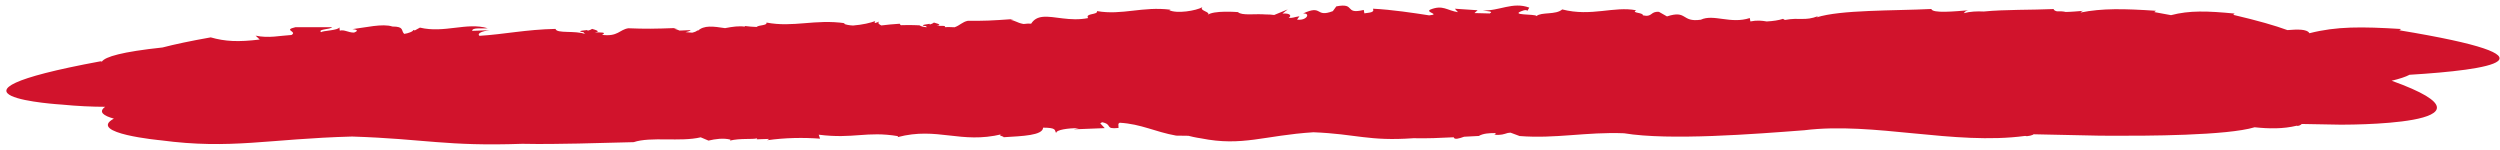 <svg width="351" height="21" viewBox="0 0 351 21" fill="none" xmlns="http://www.w3.org/2000/svg">
<path d="M336.867 4.252L337.115 4.07C331.557 3.73 328.06 3.694 324.244 4.665C323.899 4.056 322.527 4.114 321.153 4.227C319.47 3.604 317.002 2.894 313.55 2.083L313.737 1.904C309.929 1.535 307.405 1.447 304.812 2.129C304.068 1.987 303.293 1.844 302.46 1.696L302.691 1.514C298.206 1.215 295.157 1.149 292.113 1.757C292.2 1.642 292.344 1.515 292.706 1.501C291.856 1.573 290.861 1.667 290.032 1.681C289.695 1.592 289.26 1.575 288.787 1.59C288.529 1.526 288.361 1.425 288.328 1.271C285.324 1.409 281.488 1.321 278.519 1.616C277.564 1.572 276.623 1.607 275.713 1.851C275.829 1.761 275.891 1.456 276.593 1.425C274.37 1.604 271.333 1.903 271.158 1.262C265.848 1.525 258.431 1.357 255.041 2.444L255.272 2.262C253.342 2.99 252.763 2.409 250.6 2.8C250.481 2.717 250.326 2.677 250.35 2.641C249.721 2.857 248.915 2.962 248.051 3.013C247.387 2.898 246.67 2.821 245.755 3.008L245.67 2.531C242.98 3.416 240.588 1.925 238.799 2.767C236.023 3.174 236.933 1.356 234.044 2.305L232.918 1.664C231.681 1.565 232.034 2.46 230.661 2.153C230.744 1.745 228.926 1.837 229.729 1.446C226.622 0.824 223.429 2.381 219.336 1.323C218.45 2.119 216.39 1.658 215.729 2.256C215.618 1.911 211.603 2.222 213.913 1.46C214.111 1.398 214.462 1.408 214.438 1.542L214.713 1.071C212.378 0.196 210.476 1.582 208.168 1.457C208.852 1.609 209.763 1.563 209.155 1.889L207.01 1.836L207.455 1.438L204.26 1.224L204.701 1.711C203.137 1.468 202.584 0.637 200.824 1.343C200.028 1.734 202.307 1.994 200.658 2.157C198.567 1.834 195.433 1.352 192.764 1.222C193.016 1.772 192.298 1.756 191.559 1.873L191.472 1.395C188.643 2.077 190.429 0.349 187.621 0.895L187.129 1.565C184.598 2.529 185.757 0.58 182.945 1.896C184.059 1.806 183.476 2.947 182.103 2.749L182.448 2.285C181.69 2.388 181.437 2.583 180.932 2.492C181.382 2.239 181.167 1.818 180.052 1.905L180.796 1.321L178.894 2.104C178.499 2.049 178.11 2.021 177.731 2.029C176.189 1.901 174.362 2.23 173.81 1.7C173.81 1.7 170.306 1.406 169.507 2.13C170.208 1.68 168.276 1.53 168.822 1.004C167.918 1.515 165.241 1.951 164.163 1.428L164.366 1.366C160.392 0.861 157.585 2.173 154.018 1.558C154.185 2.112 152.301 1.832 152.772 2.536C150.22 3.054 147.969 2.201 146.392 2.367L146.528 2.213L146.391 2.367C145.718 2.437 145.17 2.698 144.773 3.327C144.526 3.295 144.183 3.305 143.718 3.368C143.662 3.36 143.615 3.349 143.564 3.339C142.829 3.197 142.482 2.866 141.869 2.796L142.268 2.674C139.129 2.902 138.218 2.936 135.884 2.921C135.114 3.074 134.769 3.569 134.024 3.827C133.58 3.8 133.118 3.798 132.657 3.806C132.864 3.573 132.161 3.634 131.499 3.644C131.997 3.573 132.15 3.423 131.121 3.166C130.978 3.294 130.756 3.374 130.549 3.442C130.54 3.409 130.499 3.386 130.519 3.342C129.218 3.505 129.447 3.628 130.052 3.674C130.033 3.716 130.053 3.765 130.122 3.825C129.673 3.792 129.315 3.715 129.105 3.556C129.105 3.556 127.821 3.485 126.489 3.537C126.403 3.485 126.344 3.419 126.322 3.331C125.404 3.386 124.552 3.472 123.737 3.573C123.432 3.42 123.17 3.254 123.435 3.026C123.287 3.1 123.085 3.169 122.862 3.234C122.772 3.146 122.762 3.047 122.916 2.926C122.301 3.213 121.019 3.483 119.768 3.583C119.246 3.556 118.775 3.479 118.45 3.321L118.668 3.265C114.436 2.649 111.406 3.892 107.612 3.167C107.744 3.613 106.499 3.491 106.234 3.786C105.689 3.767 105.135 3.726 104.564 3.65C104.577 3.684 104.58 3.716 104.575 3.745C103.819 3.613 102.815 3.751 101.799 3.951C100.156 3.704 98.826 3.5 97.953 4.349L97.931 4.2C97.892 4.368 97.583 4.489 97.192 4.587C96.865 4.557 96.549 4.532 96.249 4.518C96.574 4.444 96.893 4.364 96.97 4.227C96.234 4.259 95.759 4.279 95.414 4.294C95.162 4.184 94.919 4.082 94.61 4.039L95.038 3.931C91.68 4.054 90.706 4.06 88.215 3.968C86.967 4.161 86.756 5.177 84.53 4.894C85.258 4.501 84.345 4.561 83.511 4.547C84.045 4.493 84.212 4.346 83.122 4.056C82.966 4.18 82.727 4.252 82.502 4.313C82.493 4.281 82.45 4.256 82.473 4.212C81.079 4.332 81.32 4.462 81.965 4.529C81.931 4.591 81.985 4.67 82.183 4.786C80.747 4.239 78.156 4.755 77.992 4.056C73.804 4.148 70.802 4.817 67.315 5.03C66.929 4.665 67.748 4.361 68.761 4.239L66.288 4.33C66.317 3.814 67.712 4.057 68.474 3.966C65.545 3.085 62.397 4.697 58.959 3.877L58.238 4.272L58.033 4.202C58.04 4.418 57.262 4.697 56.749 4.758C56.269 4.301 56.799 3.724 55.091 3.724C53.748 3.268 51.251 3.877 49.479 4.09C50.431 4.181 50.12 4.425 49.707 4.576C48.853 4.577 48.368 4.121 47.706 4.303L47.649 3.831C47.524 4.272 45.365 4.295 45.073 4.516C44.594 4.059 46.404 4.152 46.623 3.817C43.197 3.818 44.91 3.817 41.486 3.817C39.652 4.243 41.809 4.395 40.927 4.911C39.312 5.003 37.732 5.399 35.887 5.004L36.465 5.55C33.428 5.917 31.617 5.825 29.584 5.247C26.721 5.753 24.507 6.226 22.82 6.665C17.106 7.275 14.776 7.968 14.309 8.645C14.243 8.631 14.177 8.621 14.11 8.607C-12.029 13.445 8.673 14.684 8.673 14.684C10.901 14.901 12.888 14.989 14.768 14.995C13.754 15.724 14.561 16.264 15.986 16.655C12.158 18.733 22.567 19.698 22.567 19.698C32.483 21.015 37.625 19.491 49.441 19.169C59.825 19.509 62.574 20.564 73.34 20.191C78.474 20.292 83.953 20.068 88.971 19.958C91.355 19.151 95.56 19.956 98.379 19.278L99.471 19.74C100.442 19.508 101.582 19.352 102.558 19.602L102.496 19.736C103.948 19.388 105.583 19.599 106.304 19.425L106.244 19.56L108.006 19.502L107.703 19.693C110.233 19.326 112.84 19.299 115.136 19.468L114.947 18.911C119.858 19.534 121.655 18.377 126.087 19.116L126.027 19.251C131.63 17.777 134.883 20.245 140.658 18.844C139.938 19.018 140.967 19.13 140.909 19.266C143.568 19.104 146.409 19.017 146.451 17.922C148.389 17.935 148.029 18.263 148.281 18.686C148.27 18.205 149.954 18.004 151.466 17.972L150.77 18.158L155.106 17.989L154.474 17.317C154.575 17.27 154.66 17.217 154.735 17.16C156.29 17.475 155.019 18.171 157.041 17.966L157.02 17.406C157.052 17.342 157.114 17.284 157.211 17.232C160.266 17.414 162.125 18.505 165.136 19.042C165.706 19.056 166.279 19.06 166.852 19.064C167.792 19.312 168.626 19.424 168.626 19.424C174.458 20.591 177.465 19.014 184.404 18.569C190.505 18.816 192.125 19.853 198.447 19.405C200.291 19.45 202.206 19.371 204.092 19.273L204.102 19.285C204.202 19.643 204.838 19.458 205.56 19.197C206.259 19.159 206.953 19.121 207.629 19.089C208.233 18.735 209.042 18.686 209.896 18.684C210.054 18.764 210.081 18.848 209.744 18.939C210.88 18.967 211.035 18.863 211.701 18.666C211.83 18.658 211.954 18.64 212.08 18.625L213.351 19.099C218.401 19.498 222.696 18.502 228.011 18.71C234.392 19.763 246.41 18.814 253.336 18.285C263.075 17.076 274.374 20.422 284.343 19.082C284.667 19.201 285.507 18.946 285.502 18.852L294.617 19.045C294.617 19.045 297.379 19.084 300.999 19.046C304.619 19.013 309.096 18.892 312.527 18.546C314.184 18.378 315.593 18.158 316.547 17.869C318.564 18.08 320.557 18.114 322.463 17.648C322.654 17.764 323.146 17.5 323.142 17.406L328.503 17.502C328.503 17.502 353.533 17.71 335.787 11.335C336.881 11.072 337.75 10.792 338.3 10.498C349.575 9.813 360.579 8.162 336.867 4.252Z" fill="#D1132C"/>
</svg>
